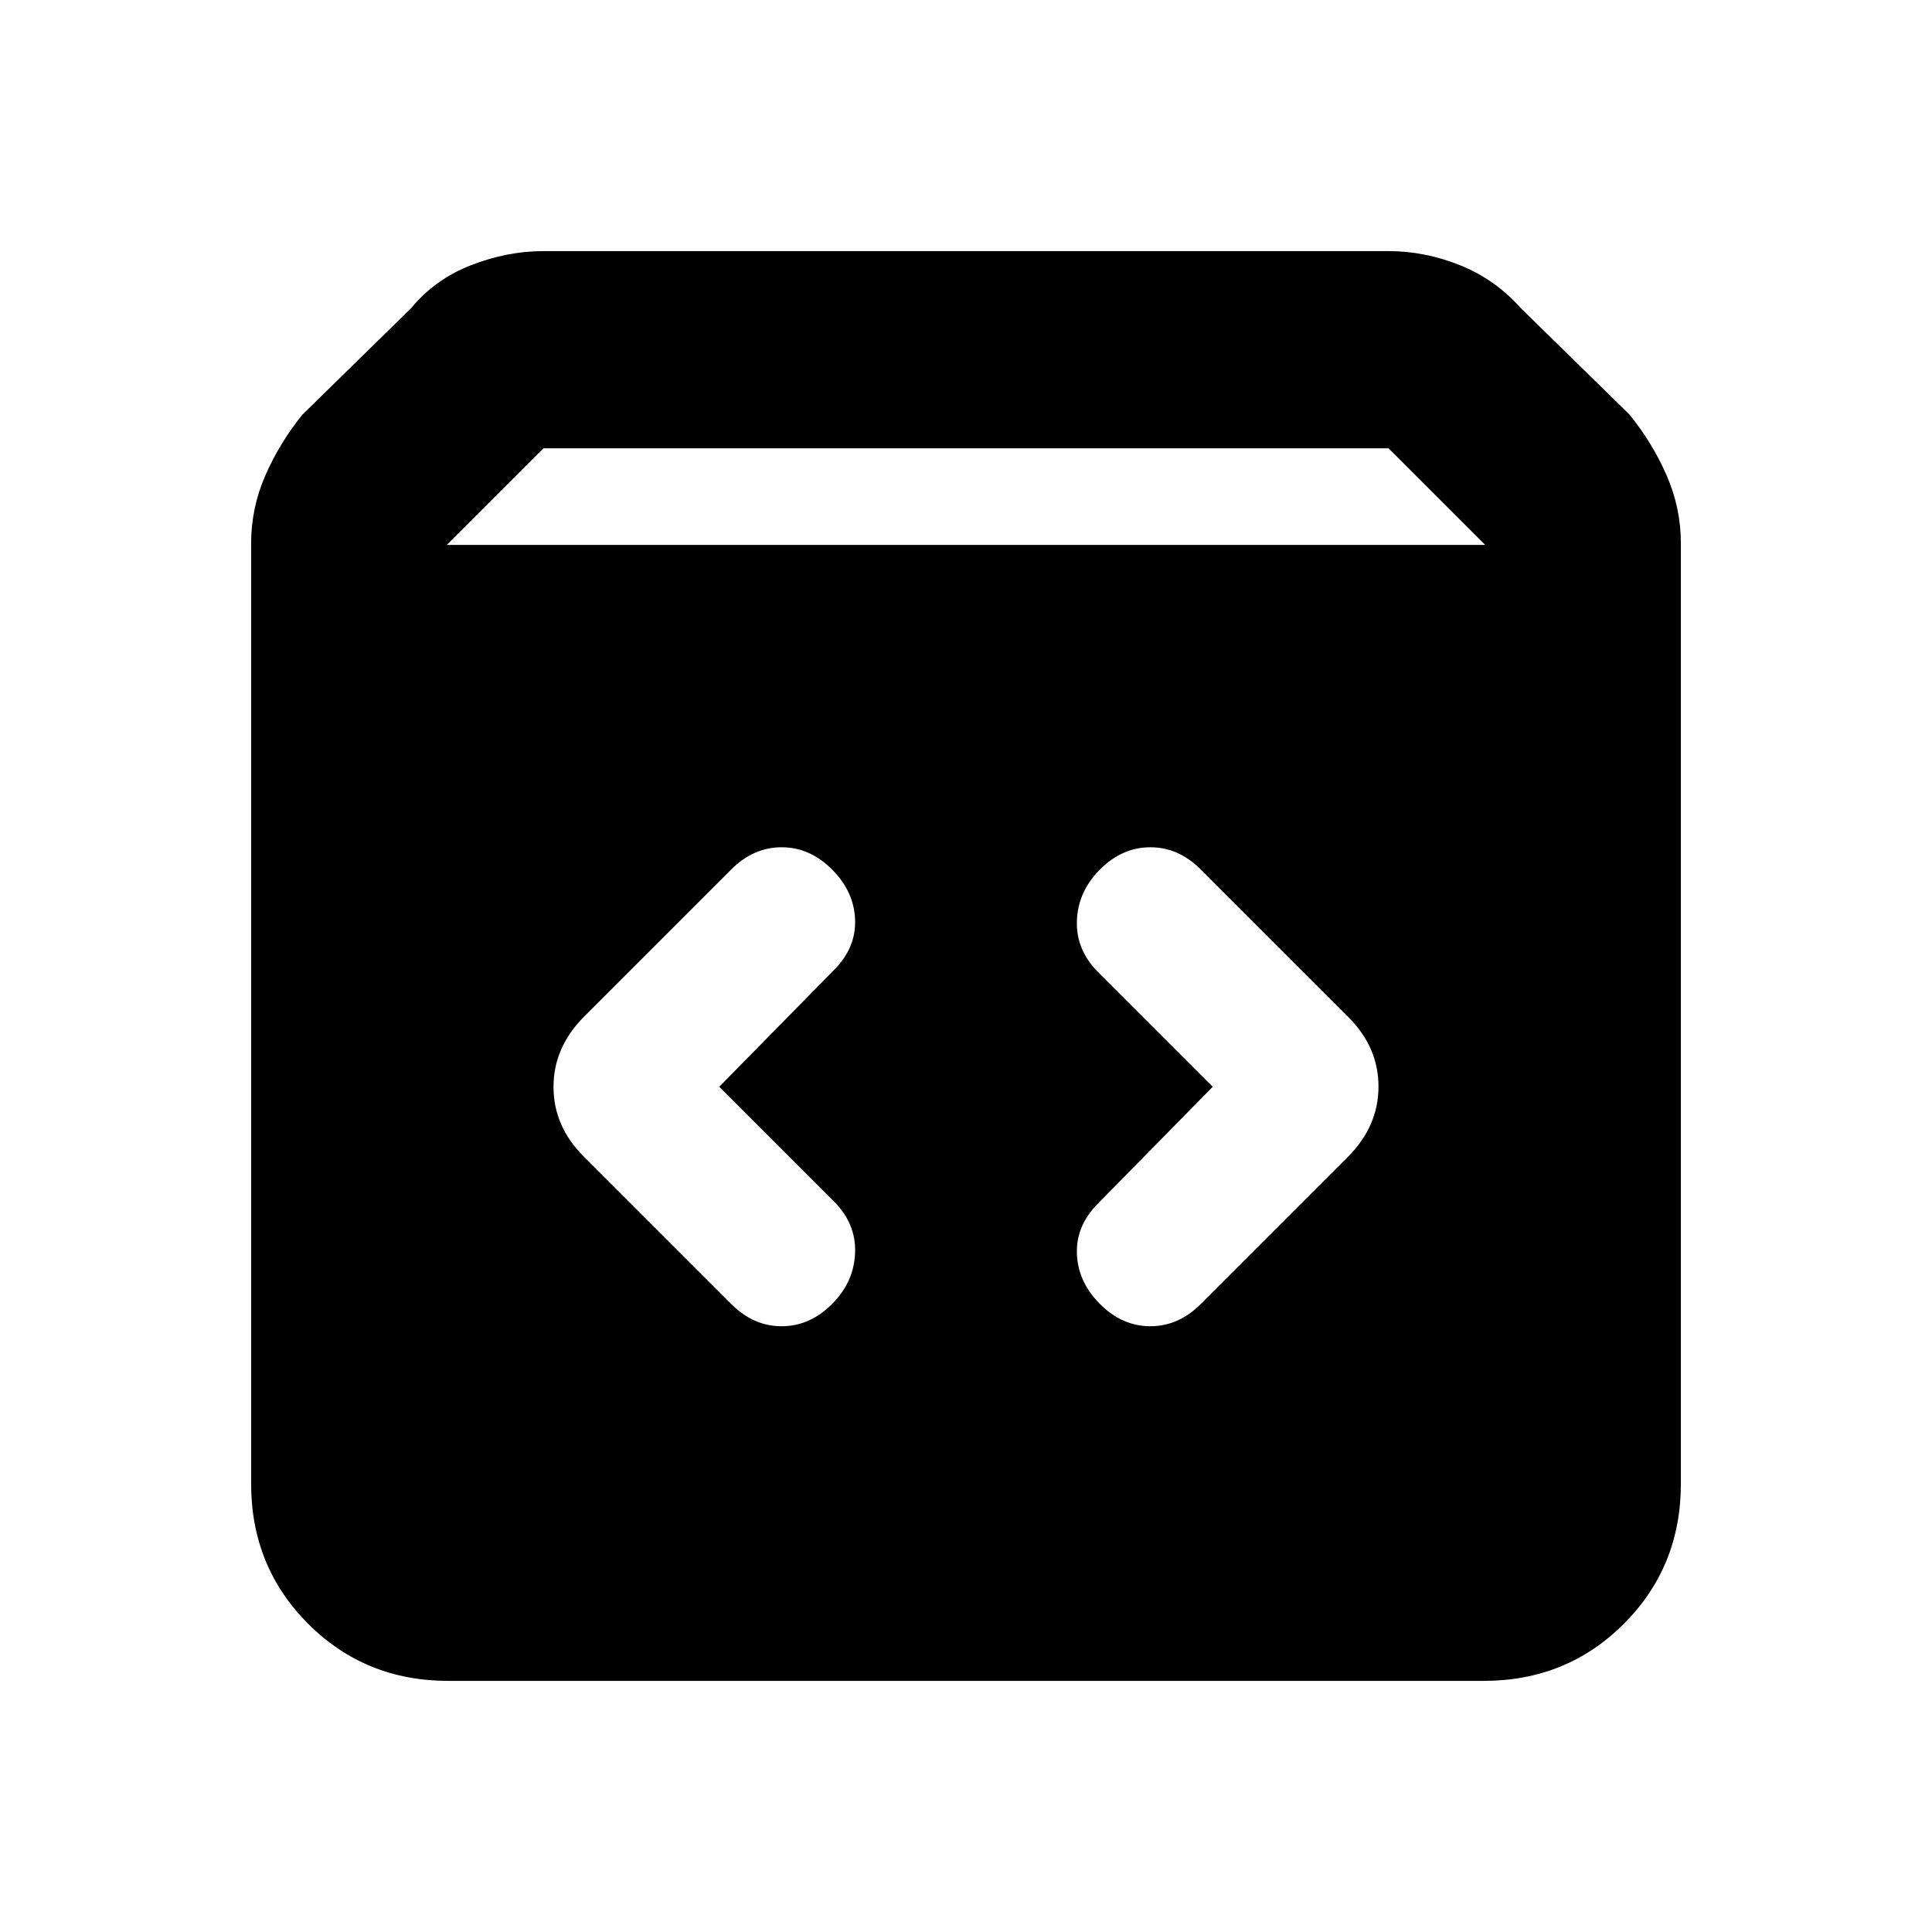 <svg xmlns="http://www.w3.org/2000/svg" height="20" viewBox="0 -960 960 960" width="20"><path d="M222.78-124.78q-41.3 0-69.65-28.35-28.35-28.35-28.35-69.65V-690q0-17.64 7.13-33.89T150.3-754l54-52.87q11.83-14.39 29.79-21.37 17.95-6.98 35.91-6.98h420q17.96 0 35.41 6.98 17.46 6.98 30.29 21.37l54 52.87q11.26 13.86 18.39 30.11 7.13 16.25 7.13 33.89v467.22q0 41.3-28.35 69.65-28.35 28.35-69.65 28.35H222.78ZM222-689.22h516l-48-48H270l-48 48ZM602.61-420l-57 58q-11 11-10.5 25t11.5 25q11 11 25 11t25-11L670-385.39q14.96-15.16 14.96-34.71T670-454.61L596.61-528q-11-11-25-11t-25 11q-11 11-11.5 25.5t10.5 25.5l57 57Zm-245.22 0 57-58q11-11 10.5-25t-11.5-25q-11-11-25-11t-25 11L290-454.61q-14.96 15.16-14.96 34.71T290-385.39L363.39-312q11 11 25 11t25-11q11-11 11.5-25.5t-10.5-25.5l-57-57Z"/></svg>